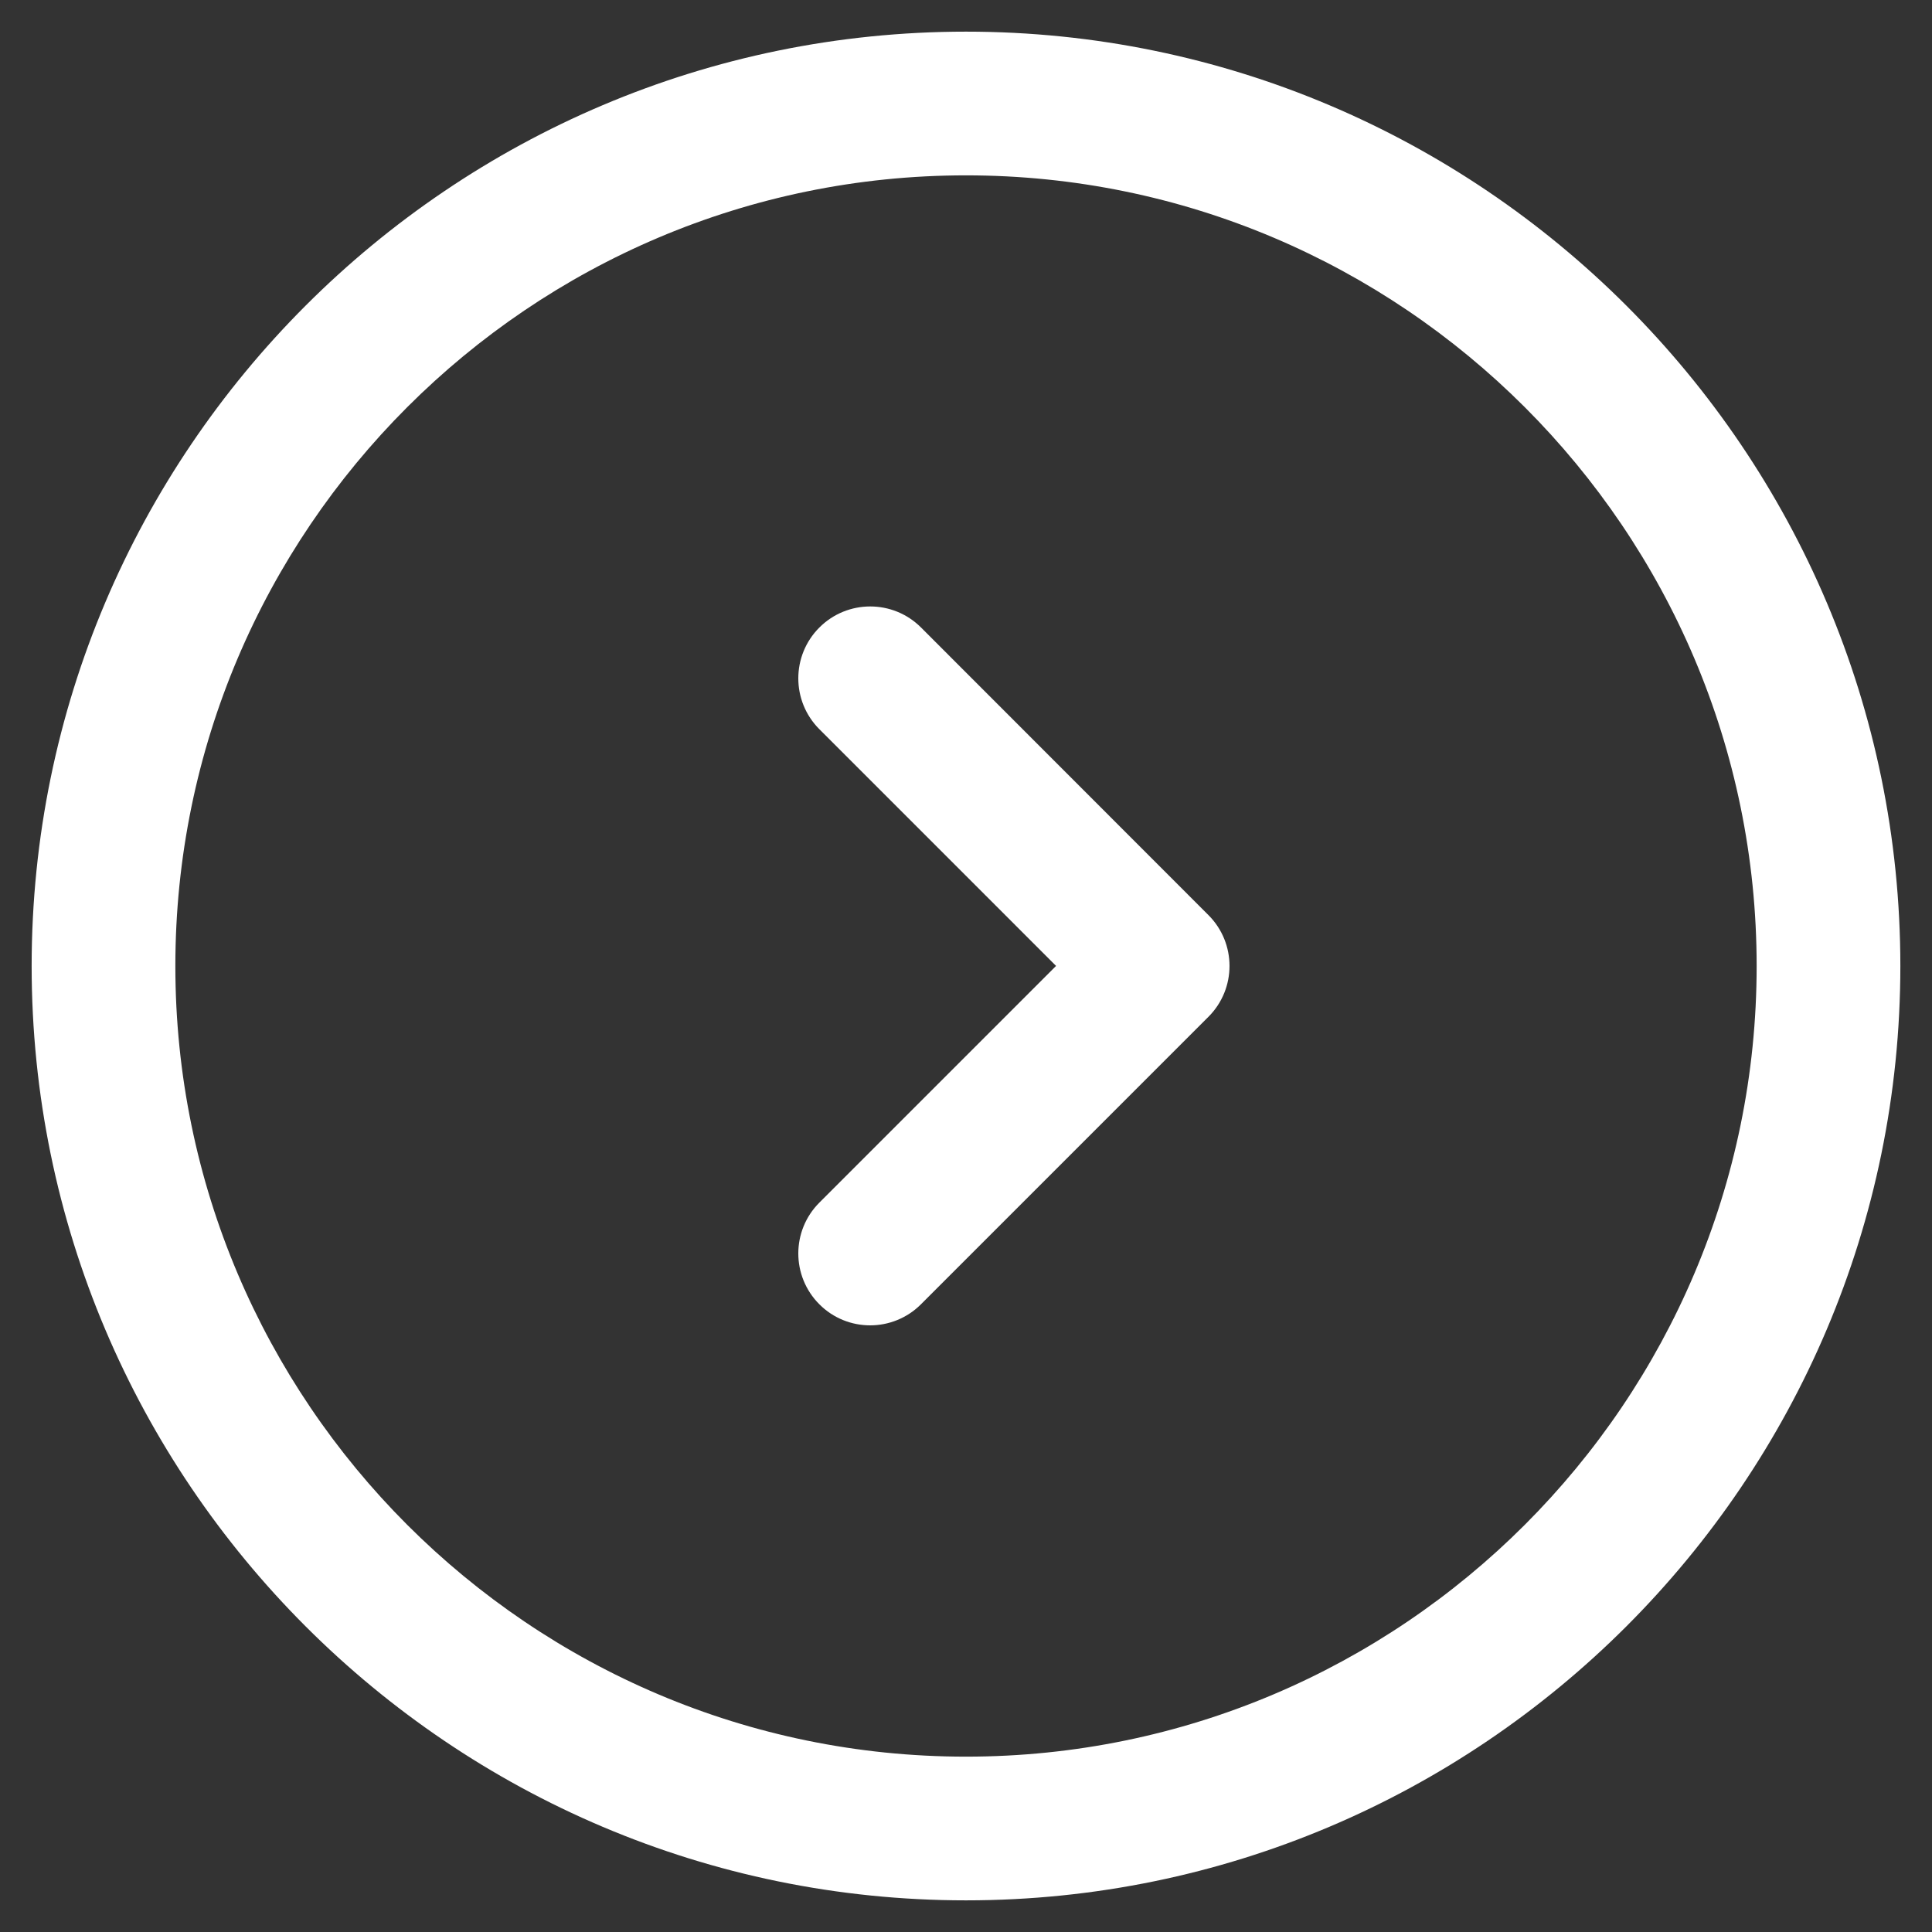 <svg width="42" height="42" viewBox="0 0 42 42" fill="none" xmlns="http://www.w3.org/2000/svg">
<rect x="0" y="0" width="42" height="42" fill="#333333" stroke="none"/>
<path d="M21 0.688C9.8 0.688 0.688 9.8 0.688 21C0.688 32.2 9.8 41.312 21 41.312C32.2 41.312 41.312 32.2 41.312 21C41.312 9.8 32.2 0.688 21 0.688ZM21 38.188C11.523 38.188 3.812 30.477 3.812 21C3.812 11.523 11.523 3.812 21 3.812C30.477 3.812 38.188 11.523 38.188 21C38.188 30.477 30.477 38.188 21 38.188ZM26.271 19.894C26.881 20.504 26.881 21.494 26.271 22.104L20.021 28.354C19.717 28.658 19.317 28.812 18.917 28.812C18.517 28.812 18.117 28.66 17.812 28.354C17.202 27.744 17.202 26.754 17.812 26.144L22.958 20.998L17.812 15.852C17.202 15.242 17.202 14.252 17.812 13.642C18.423 13.031 19.413 13.031 20.023 13.642L26.271 19.894Z" fill="white"/>
</svg>
